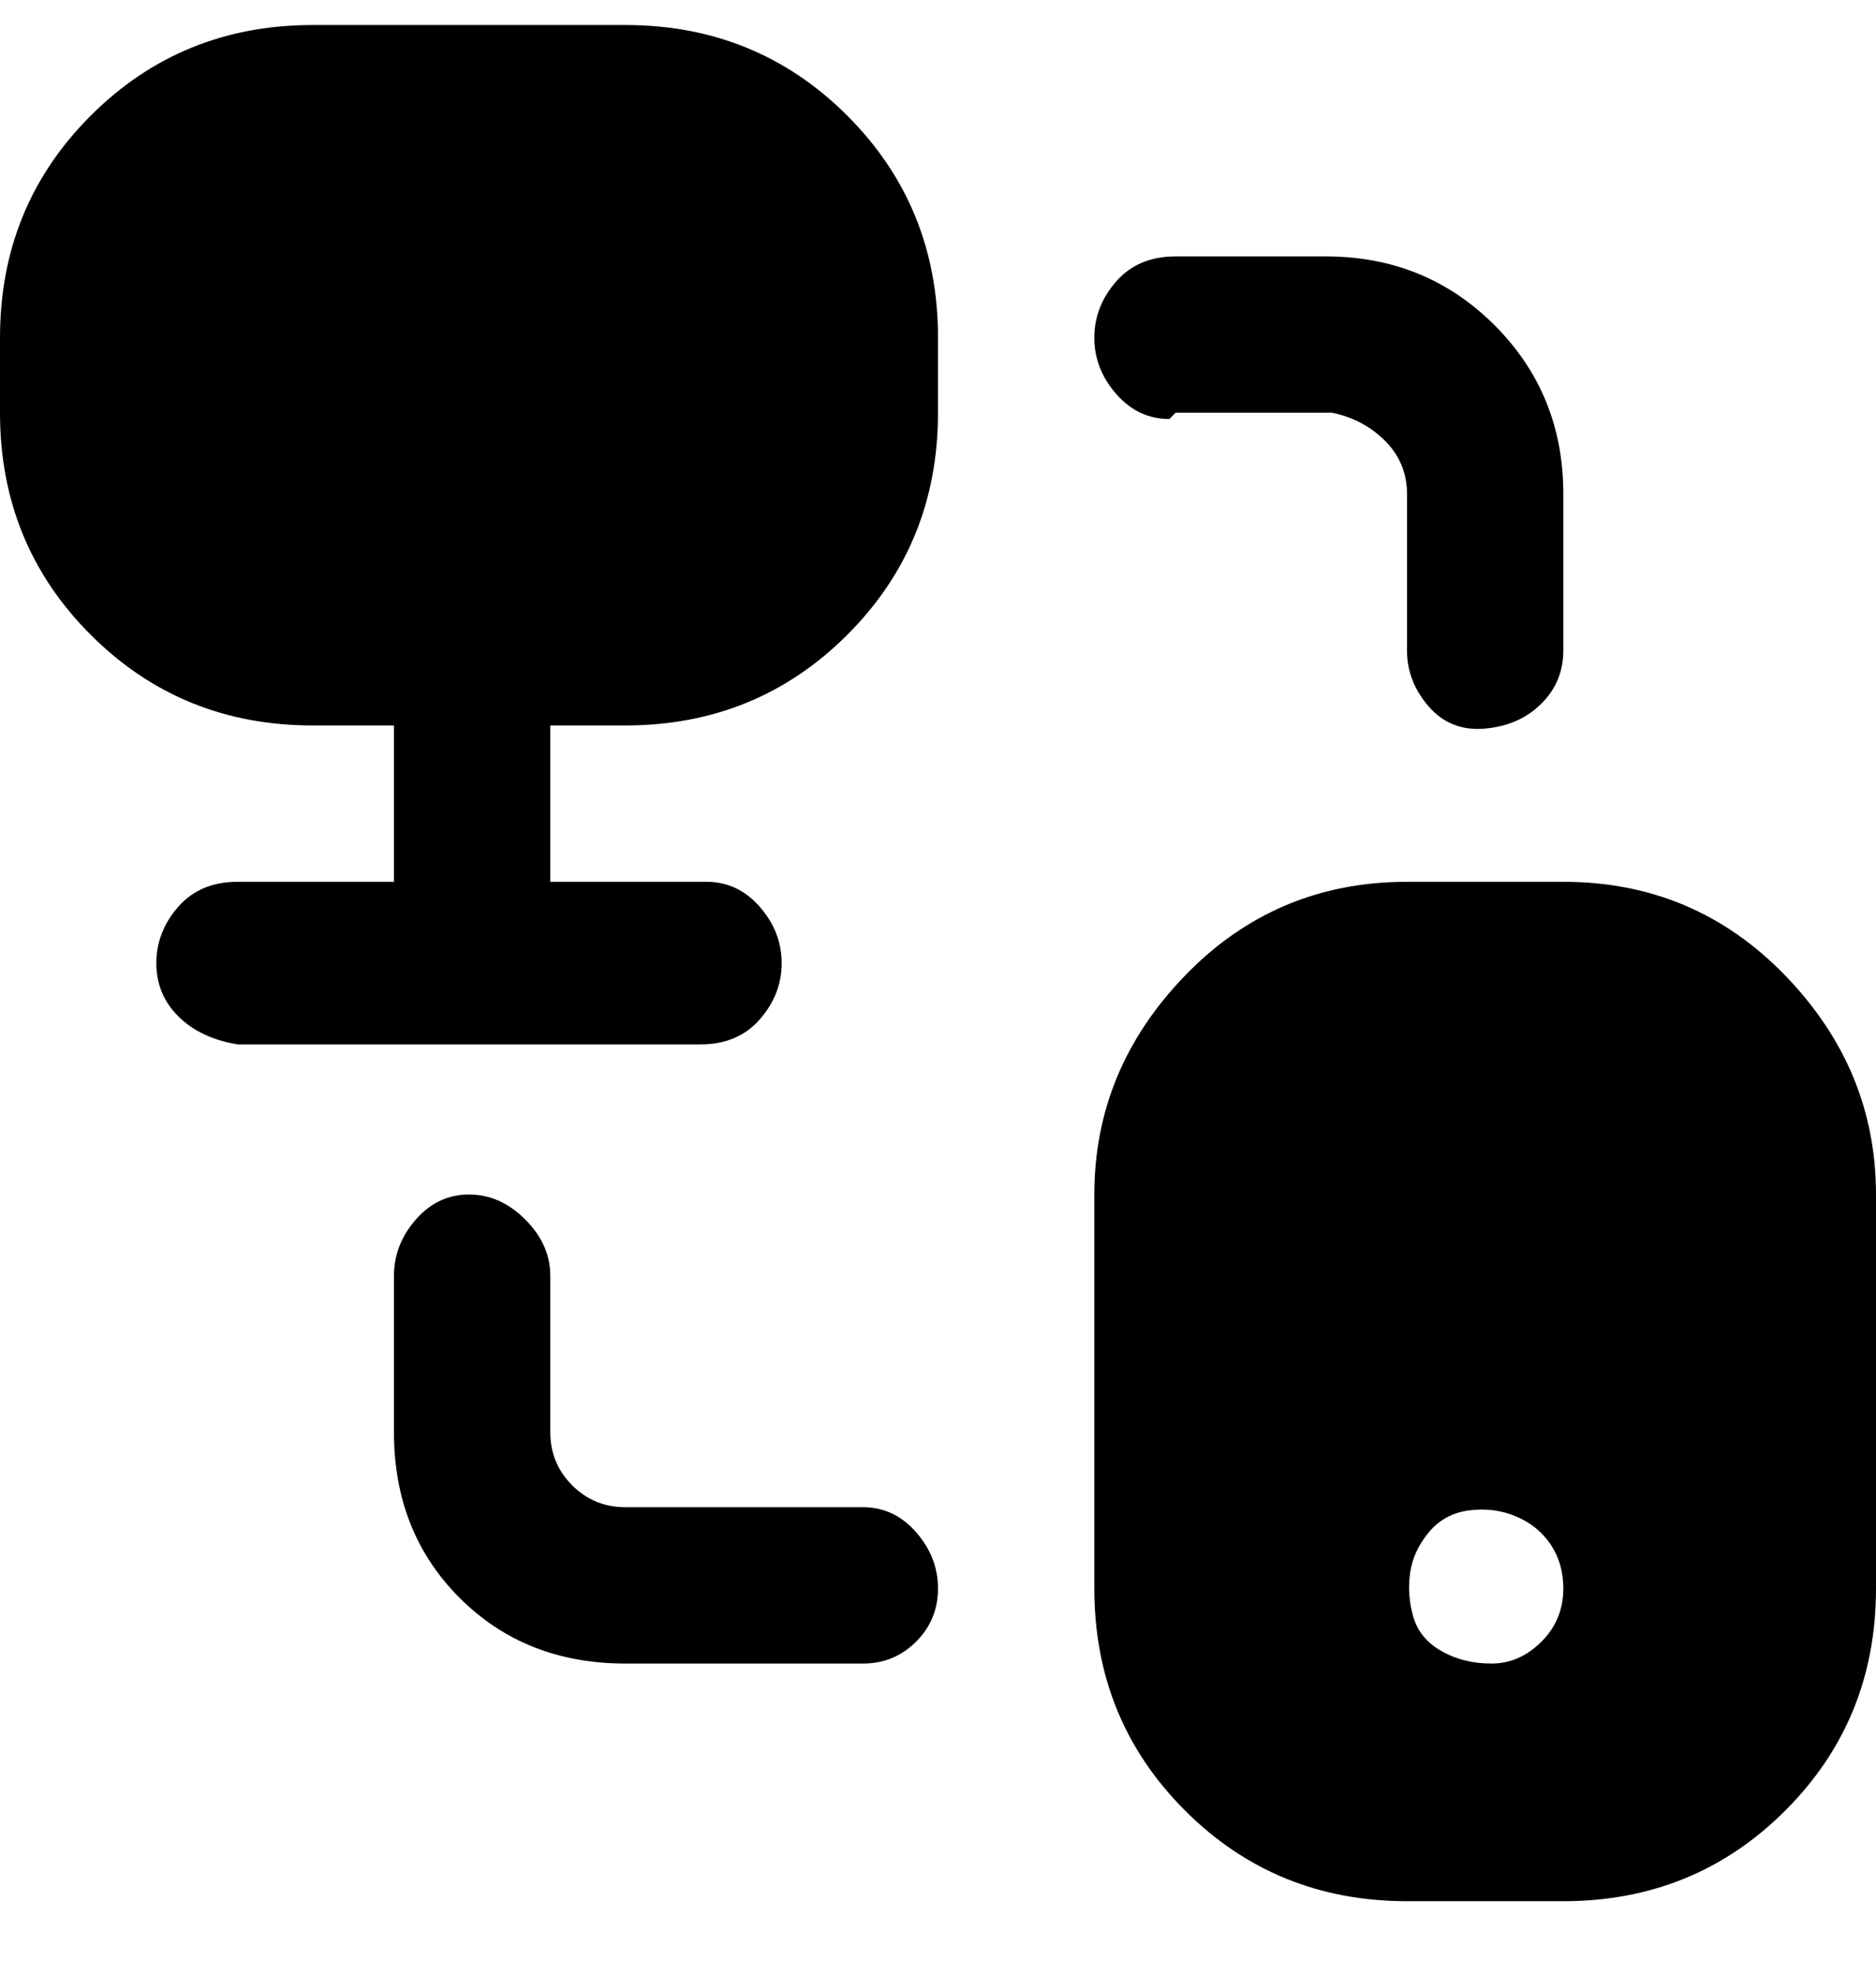 <svg viewBox="0 0 300 316" xmlns="http://www.w3.org/2000/svg"><path d="M150 54v12q0 21-14.5 35.5T100 116H88v25h25q5 0 8.5 4t3.5 9q0 5-3.5 9t-9.5 4H38q-6-1-9.5-4.5T25 154q0-5 3.5-9t9.5-4h25v-25H50q-21 0-35.5-14.5T0 66V54q0-21 14.5-35.5T50 4h50q21 0 35.5 14.5T150 54zm38 12h25q5 1 8.5 4.5T225 79v25q0 5 3.5 9t9 3.5q5.5-.5 9-4t3.5-8.5V79q0-16-11-27t-27-11h-24q-6 0-9.5 4t-3.5 9q0 5 3.5 9t8.5 4l1-1zm-50 175h-38q-5 0-8.5-3.5T88 229v-25q0-5-4-9t-9-4q-5 0-8.5 4t-3.5 9v25q0 16 10.5 26.5T100 266h38q5 0 8.5-3.5t3.5-8.5q0-5-3.5-9t-8.5-4zm162-50v63q0 21-14.5 35.5T250 304h-25q-21 0-35.5-14.5T175 254v-63q0-20 14.5-35t35.5-15h25q21 0 35.5 15t14.5 35zm-50 63q0-4-2-7t-5.5-4.5q-3.5-1.5-7.5-1t-6.5 3.5q-2.5 3-3 6.5t.5 7q1 3.5 4.5 5.5t8 2q4.5 0 8-3.5t3.5-8.5z"/></svg>